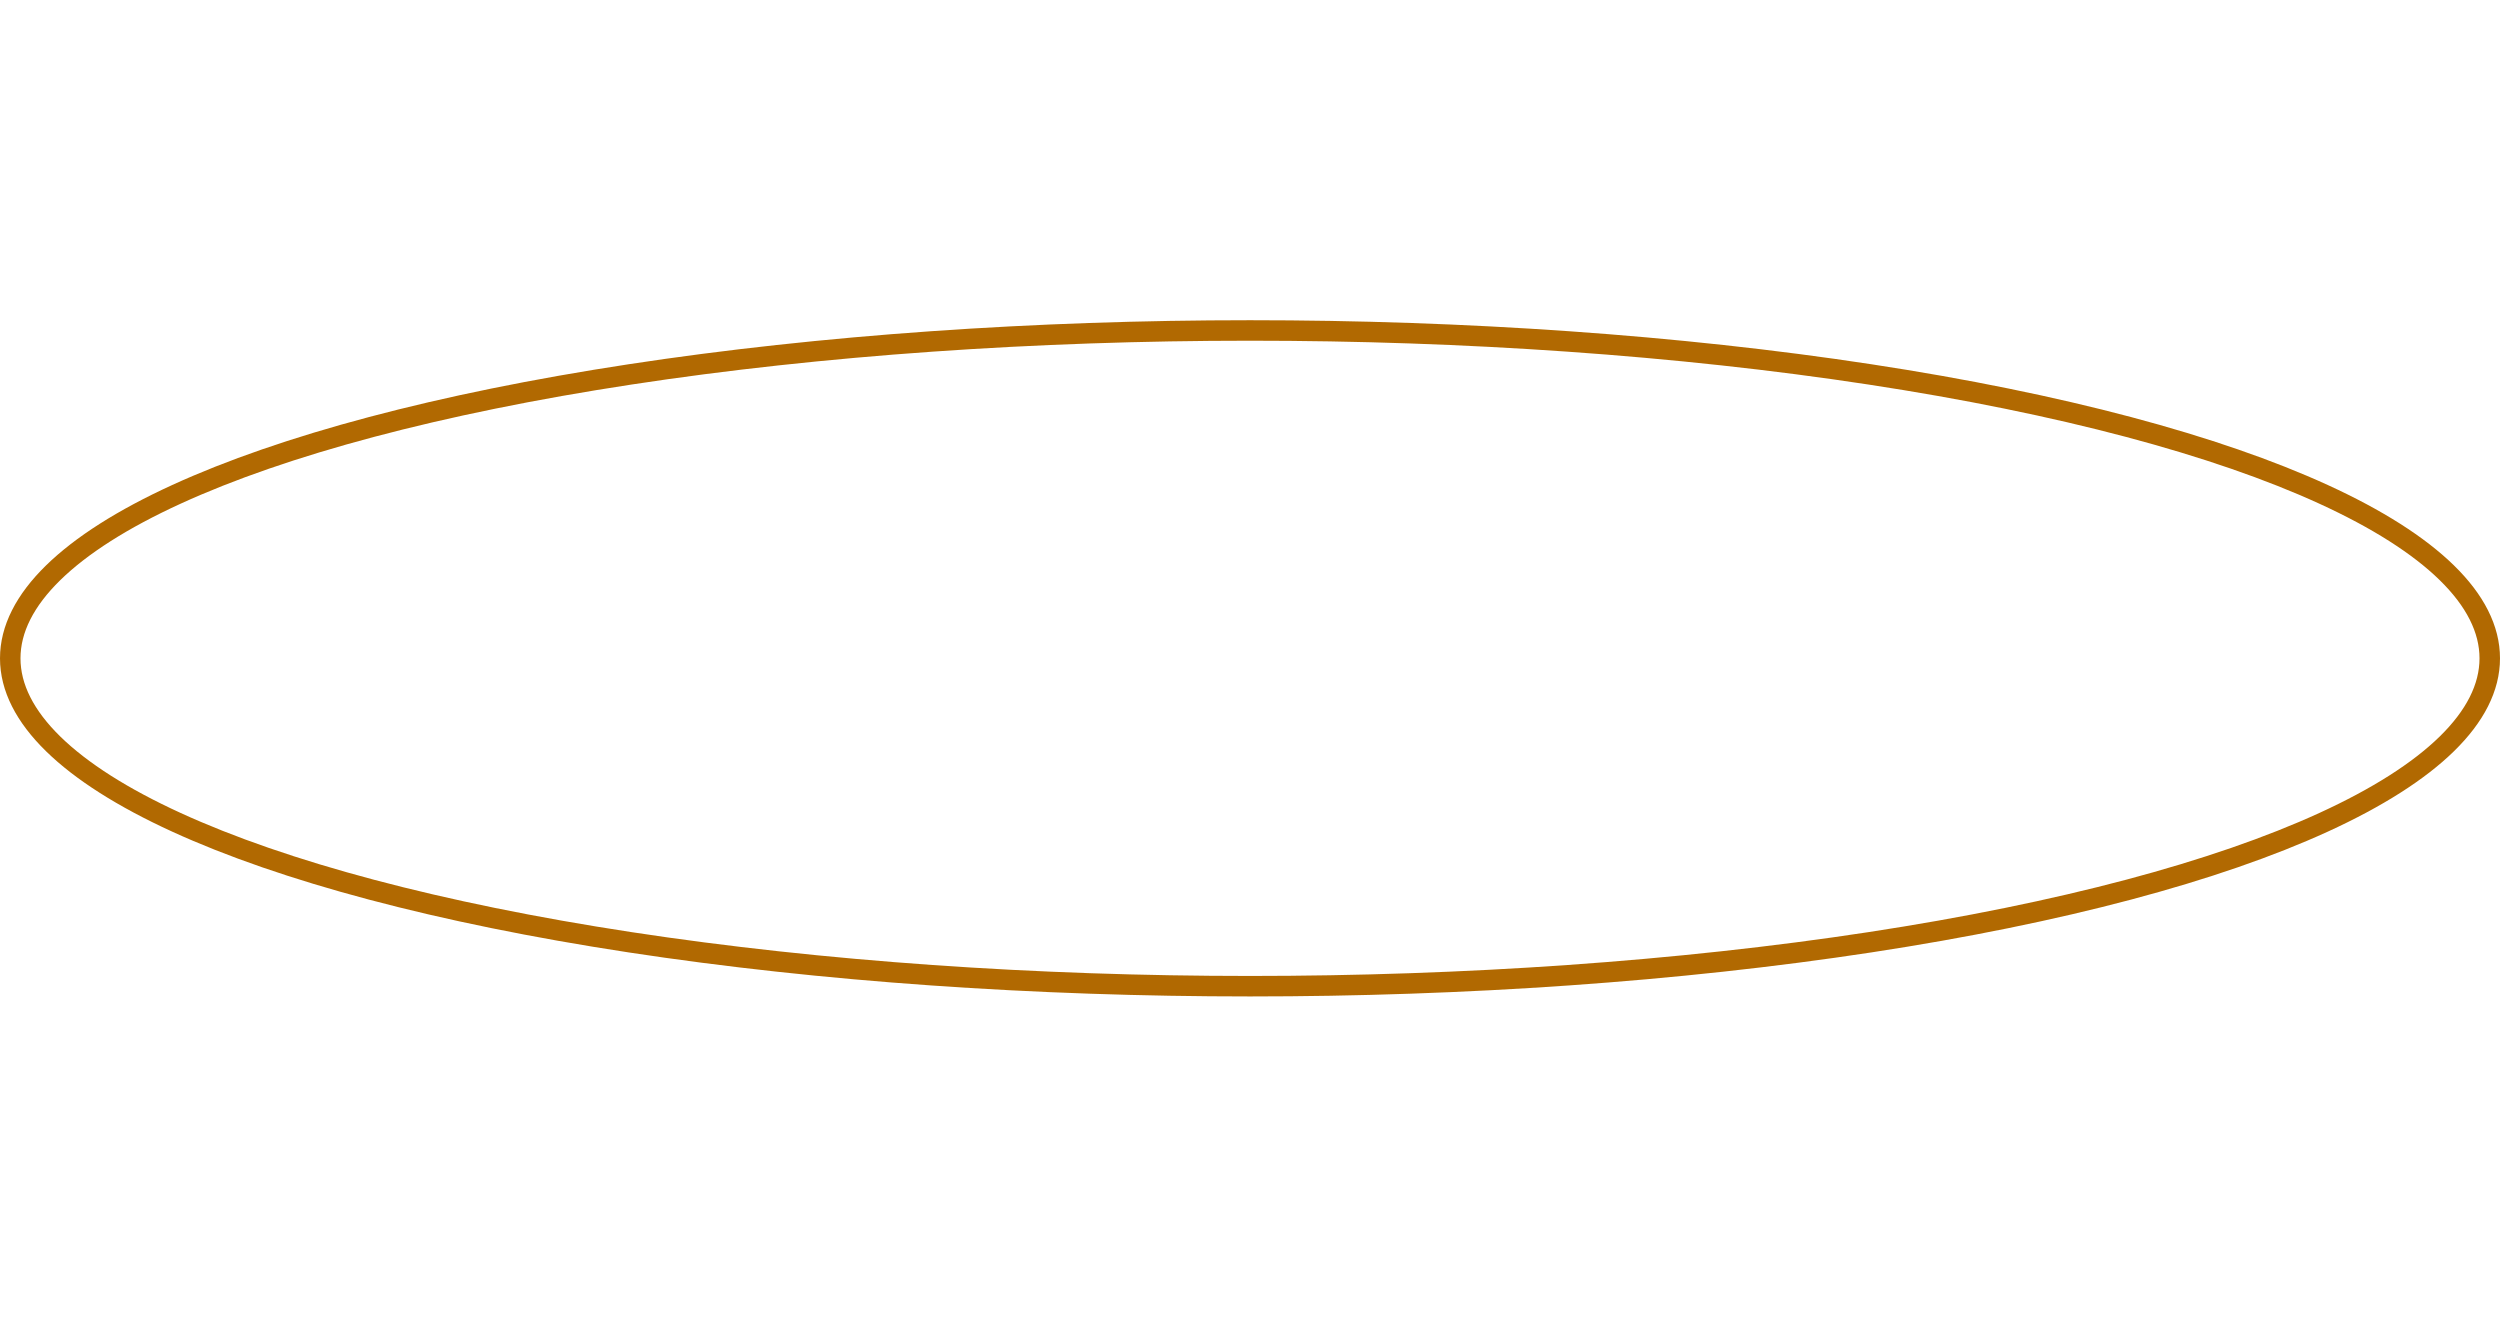 <svg xmlns="http://www.w3.org/2000/svg" width="150" height="79" viewBox="0 0 366 99">
  <g id="Ellipse_334" data-name="Ellipse 334" fill="none" stroke="#b16901" stroke-width="3">
    <ellipse cx="183" cy="49.5" rx="183" ry="49.5" stroke="none"/>
    <ellipse cx="183" cy="49.5" rx="181.5" ry="48" fill="none"/>
  </g>
</svg>
